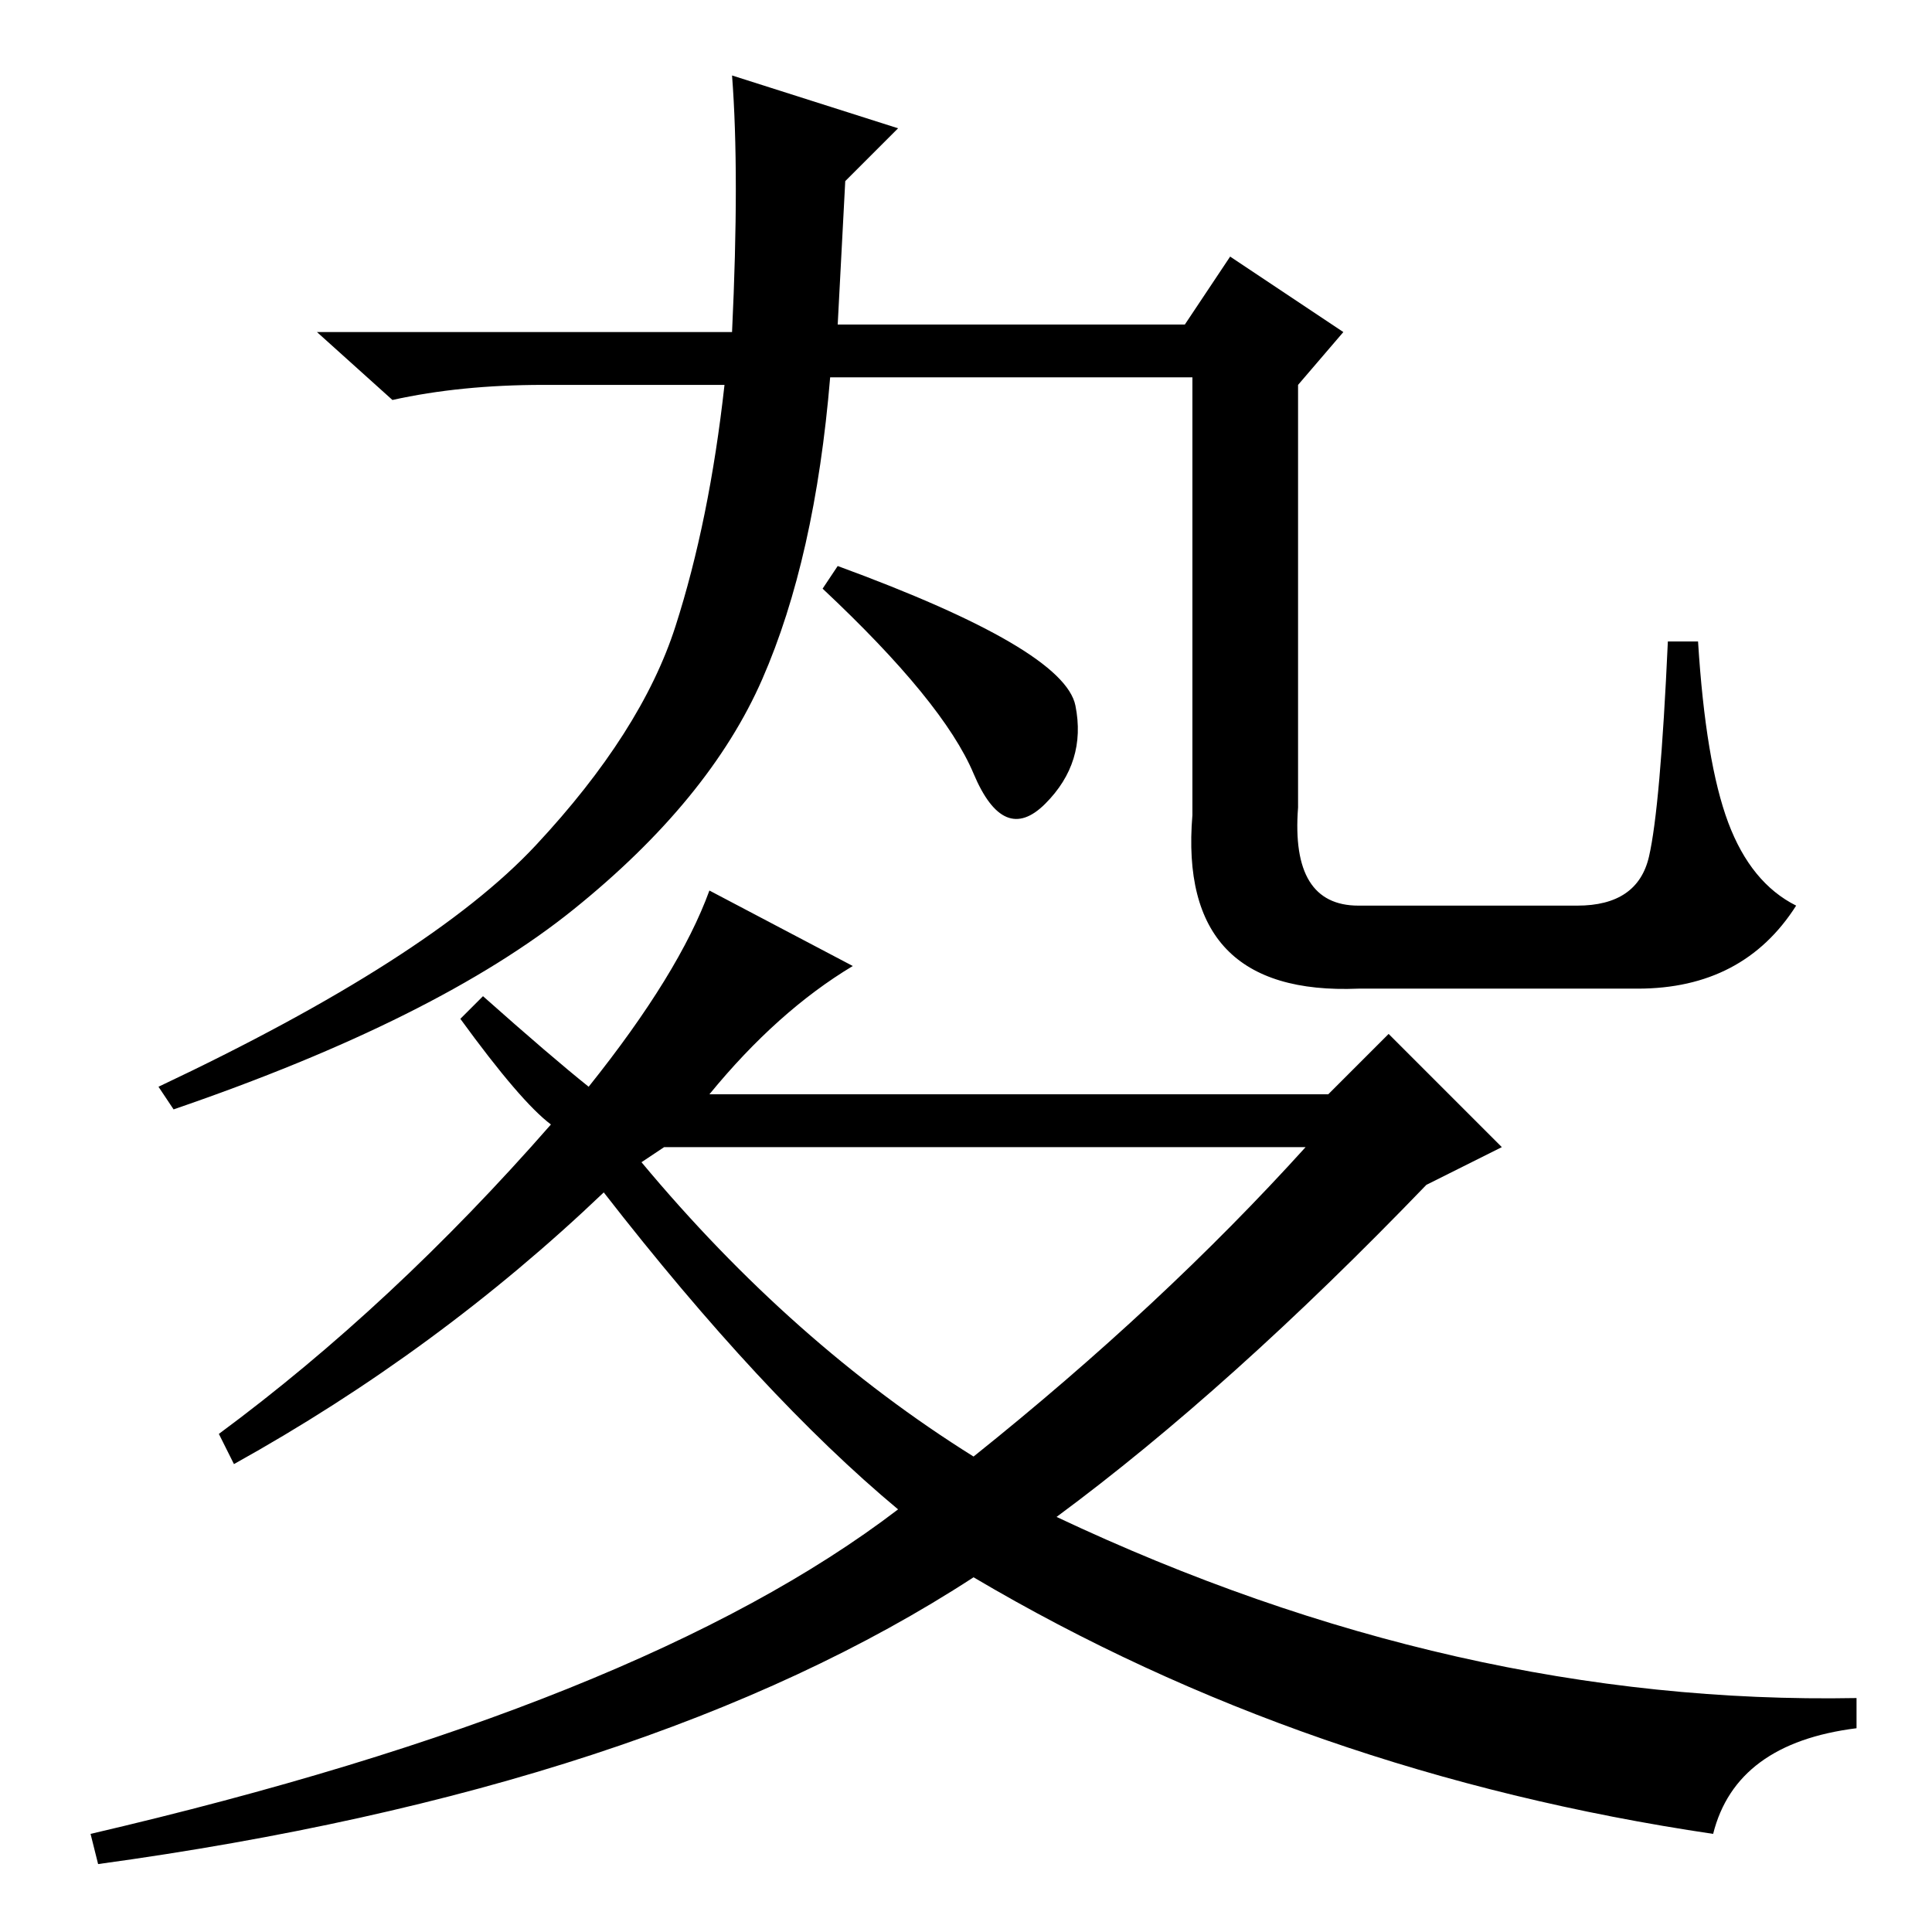 <?xml version="1.0" standalone="no"?>
<!DOCTYPE svg PUBLIC "-//W3C//DTD SVG 1.1//EN" "http://www.w3.org/Graphics/SVG/1.1/DTD/svg11.dtd" >
<svg xmlns="http://www.w3.org/2000/svg" xmlns:xlink="http://www.w3.org/1999/xlink" version="1.1" viewBox="0 -36 256 256">
  <g transform="matrix(1 0 0 -1 0 220)">
   <path fill="currentColor"
d="M111 213h46l6 9l15 -10l-6 -7v-56q-1 -13 8 -13h29q8 0 9.5 6.5t2.5 28.5h4q1 -16 4 -24t9 -11q-7 -11 -21 -11h-37q-24 -1 -22 23v58h-48q-2 -24 -9 -40t-25 -30.5t-53 -26.5l-2 3q36 17 50 32t18.5 29t6.5 32h-24q-11 0 -20 -2l-10 9h55q1 21 0 34l22 -7l-7 -7zM73 107
q-4 3 -12 14l3 3q9 -8 14 -12q12 15 16 26l19 -10q-10 -6 -19 -17h82l8 8l15 -15l-10 -5q-26 -27 -49 -44q53 -25 106 -24v-4q-16 -2 -19 -14q-54 8 -98 34q-43 -28 -116 -38l-1 4q73 17 107 43q-18 15 -39 42q-22 -21 -49 -36l-2 4q23 17 44 41zM129 63q25 20 44 41h-85
l-3 -2q20 -24 44 -39zM111 181q30 -11 31.5 -18.5t-4 -13t-9.5 4t-20 24.5z" />
  </g>

</svg>
